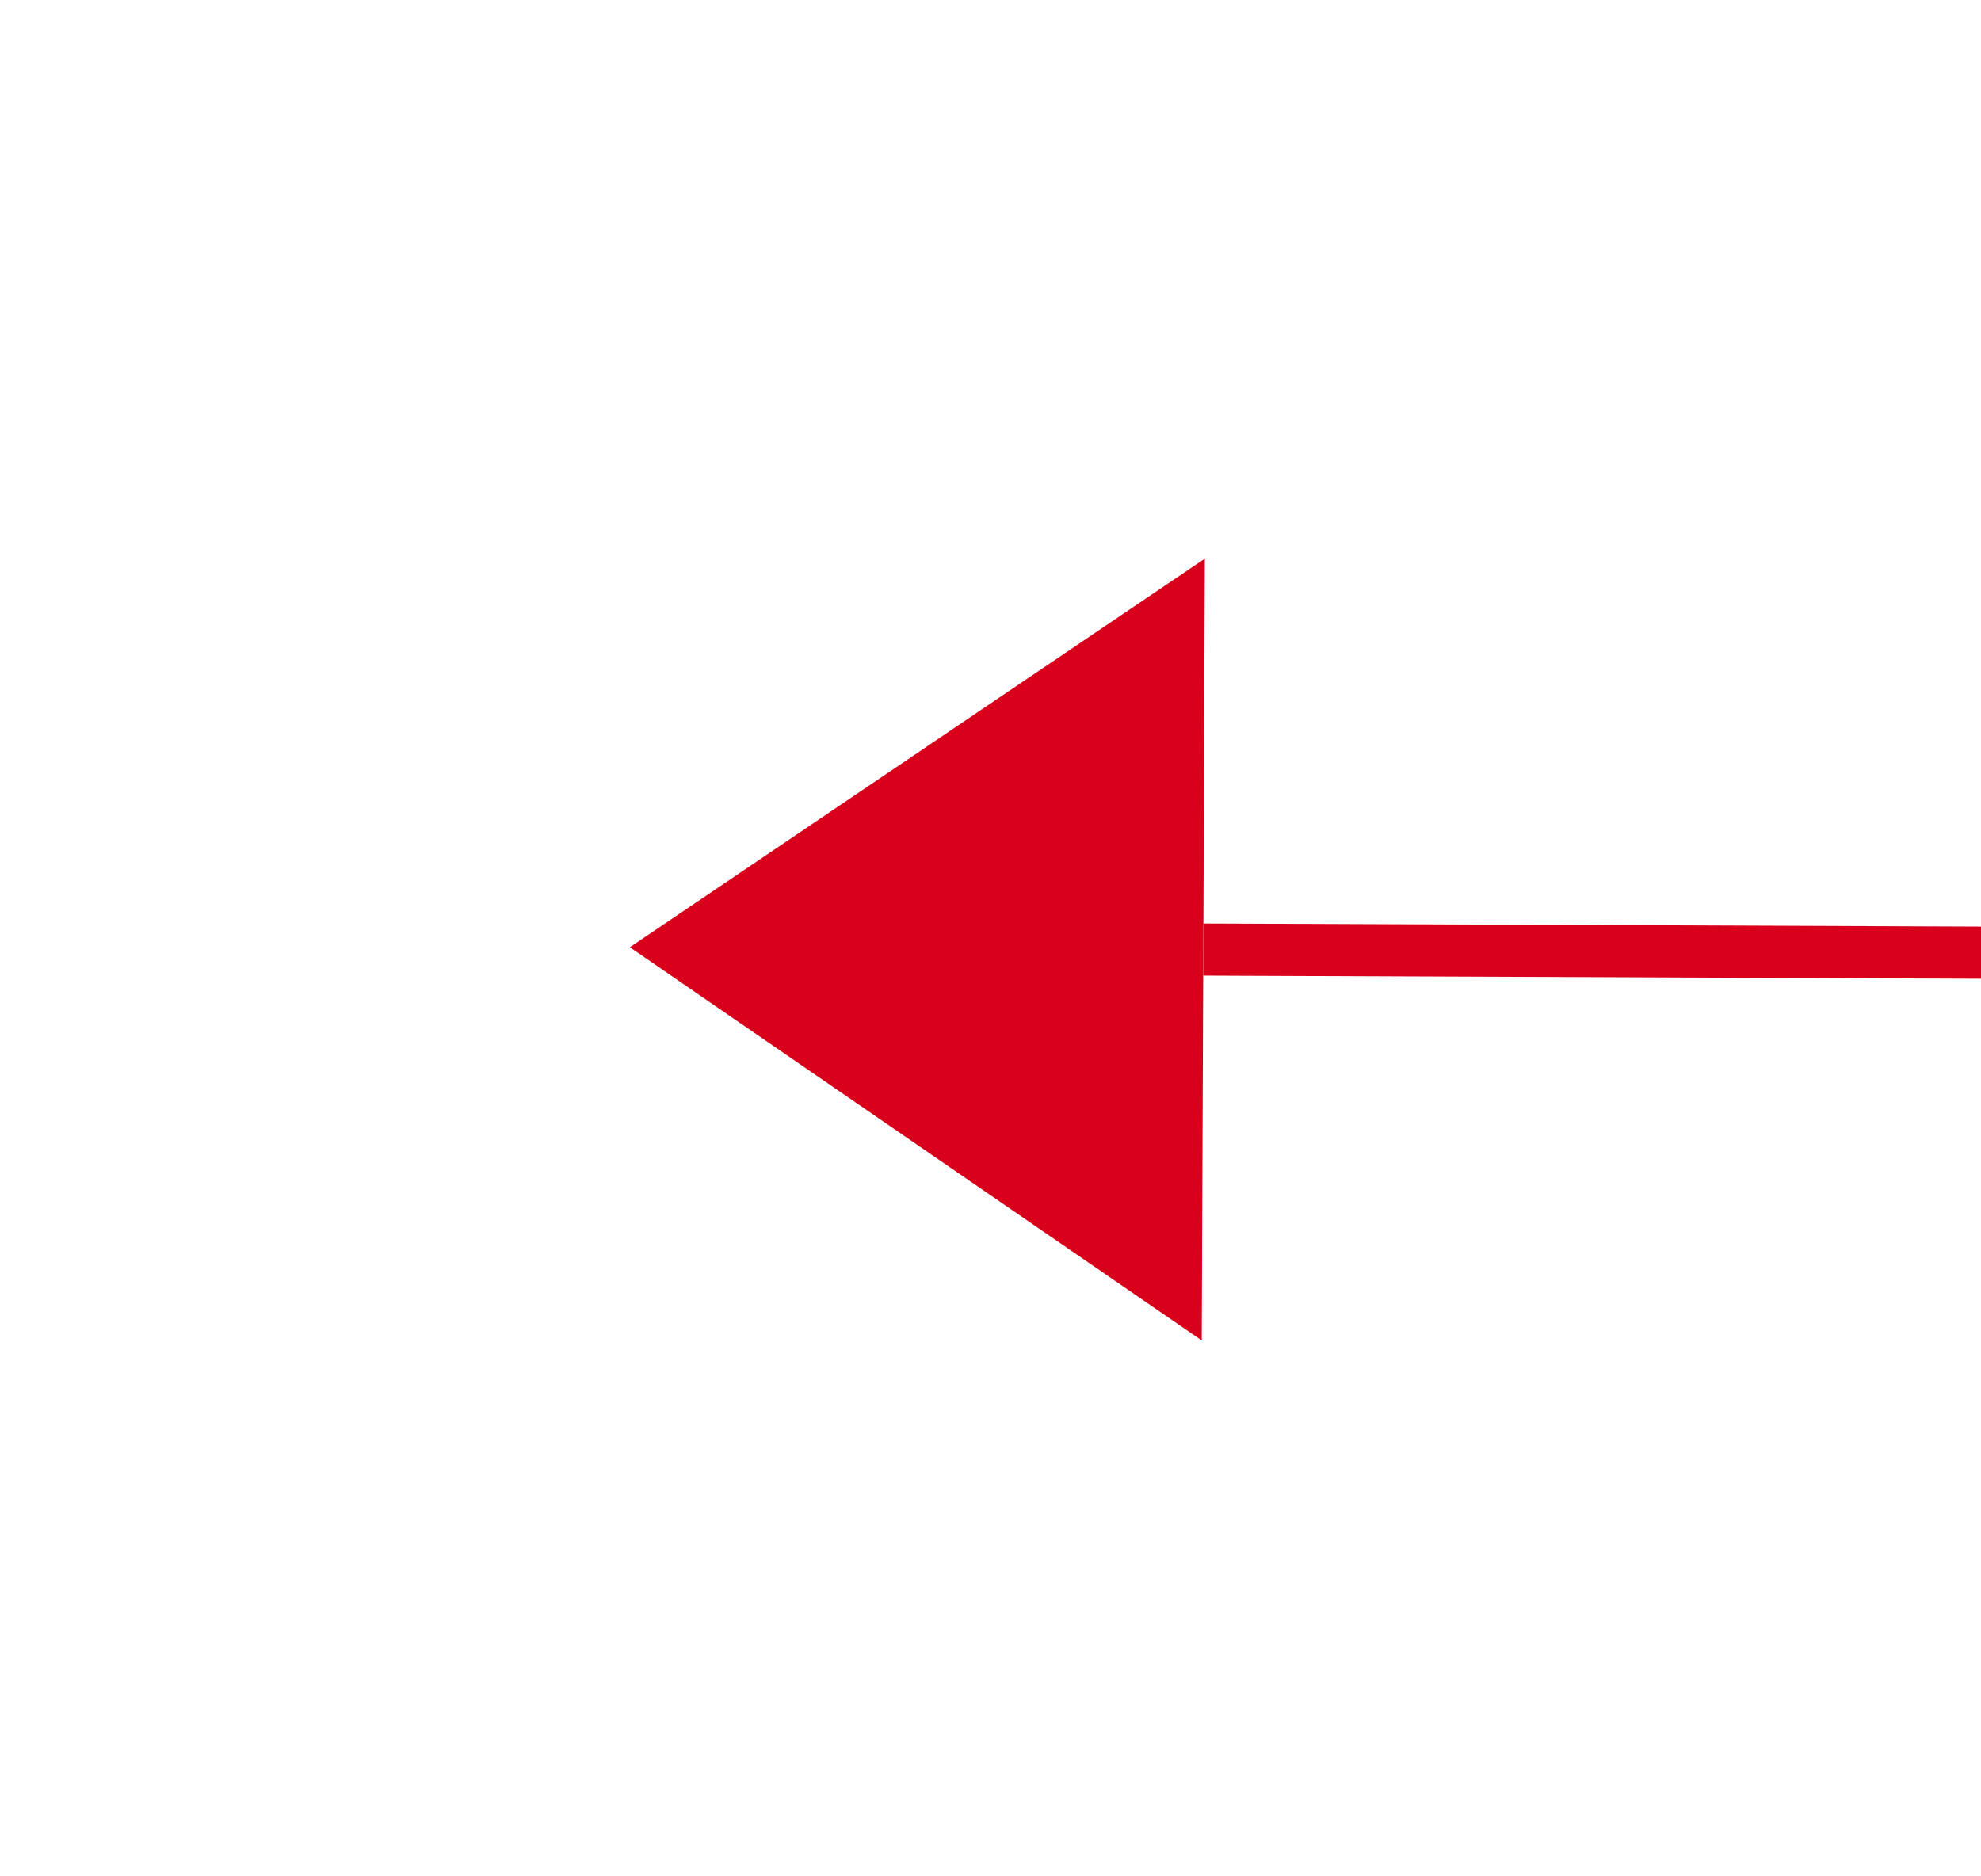 ﻿<?xml version="1.0" encoding="utf-8"?>
<svg version="1.1" xmlns:xlink="http://www.w3.org/1999/xlink" width="38px" height="36px" preserveAspectRatio="xMinYMid meet" viewBox="194 417  38 34" xmlns="http://www.w3.org/2000/svg">
  <g transform="matrix(0 1 -1 0 647 221 )">
    <path d="M 206 430  L 213.5 441  L 221 430  L 206 430  Z " fill-rule="nonzero" fill="#d9001b" stroke="none" transform="matrix(1 0.004 -0.004 1 1.438 -0.936 )" />
    <path d="M 213.5 212  L 213.5 430  " stroke-width="1" stroke="#d9001b" fill="none" transform="matrix(1 0.004 -0.004 1 1.438 -0.936 )" />
  </g>
</svg>